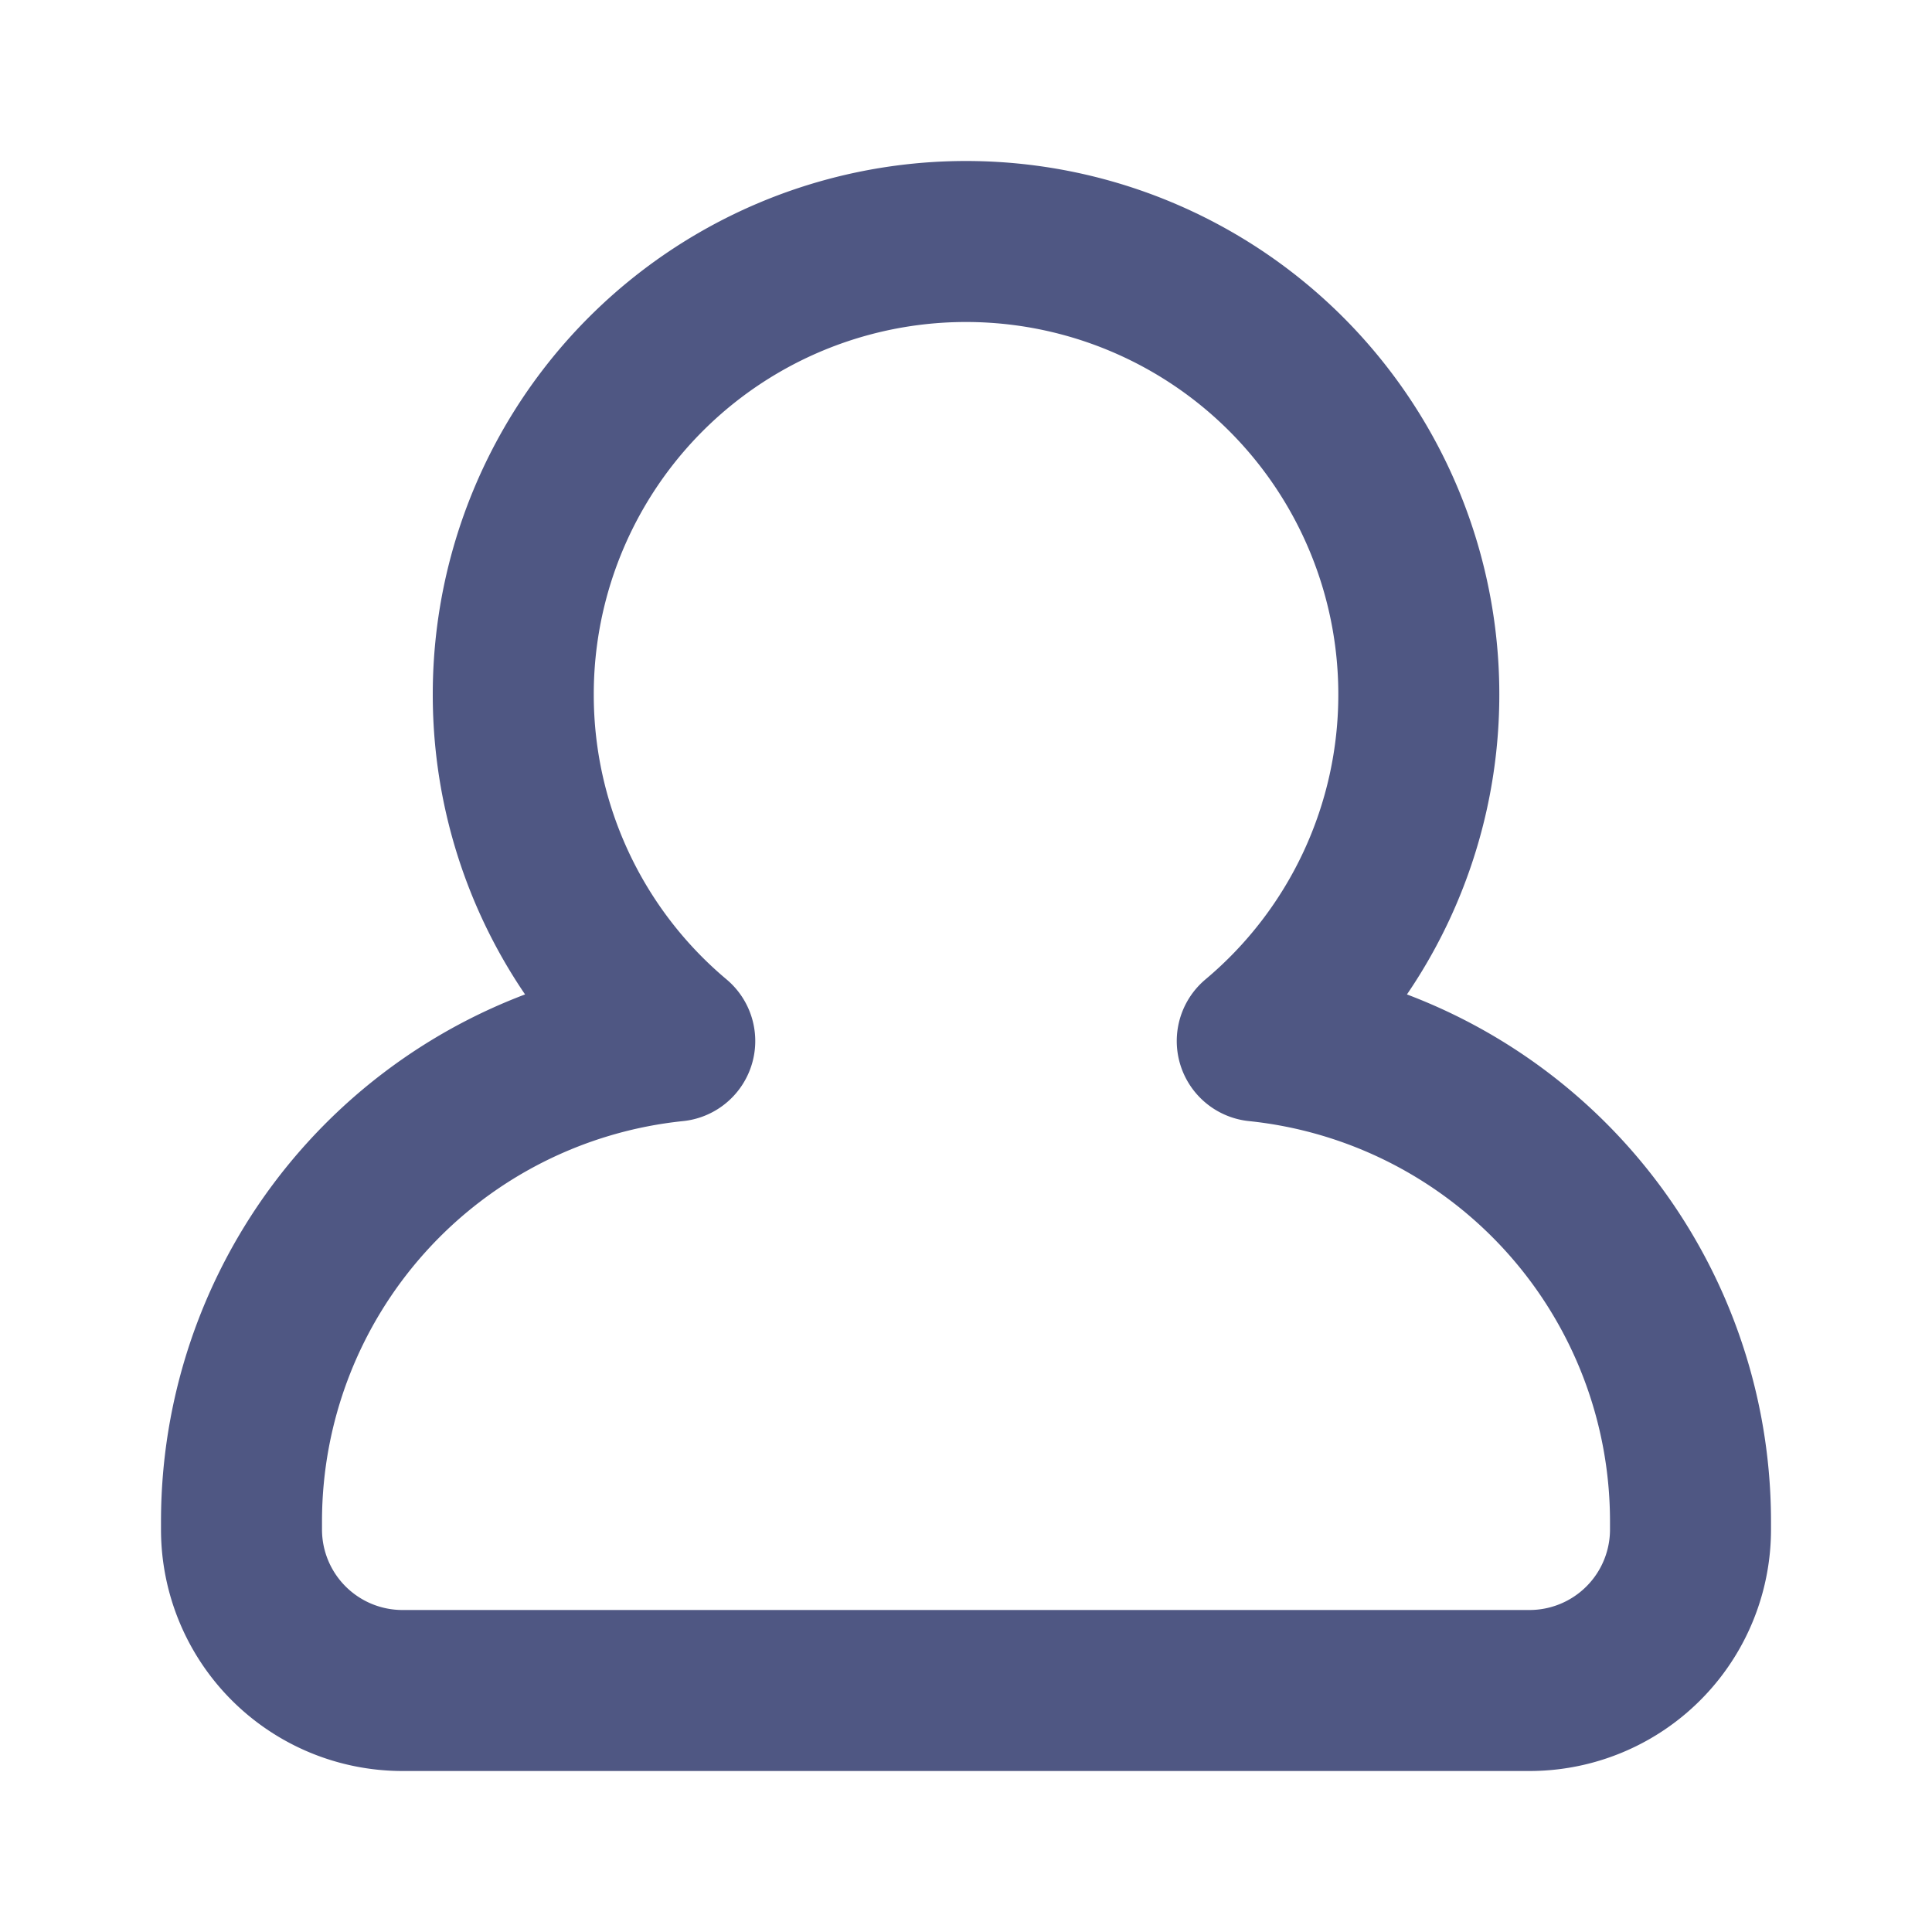 <svg xmlns="http://www.w3.org/2000/svg" width="24" height="24" viewBox="0 0 24 24"><defs><style>.a,.b{fill:none;}.a{stroke:#4f5783;stroke-linecap:round;stroke-linejoin:round;stroke-width:2px;}</style></defs><path class="a" d="M-4134-1369a2,2,0,0,1-2-2v-.1a6,6,0,0,1,5.382-5.968,5.612,5.612,0,0,1-2.006-4.307A5.624,5.624,0,0,1-4127-1387a5.625,5.625,0,0,1,5.625,5.625,5.613,5.613,0,0,1-2.007,4.307A6,6,0,0,1-4118-1371.1v.1a2,2,0,0,1-2,2Z" transform="translate(4139 1390)"/><rect class="b" width="24" height="24"/></svg>